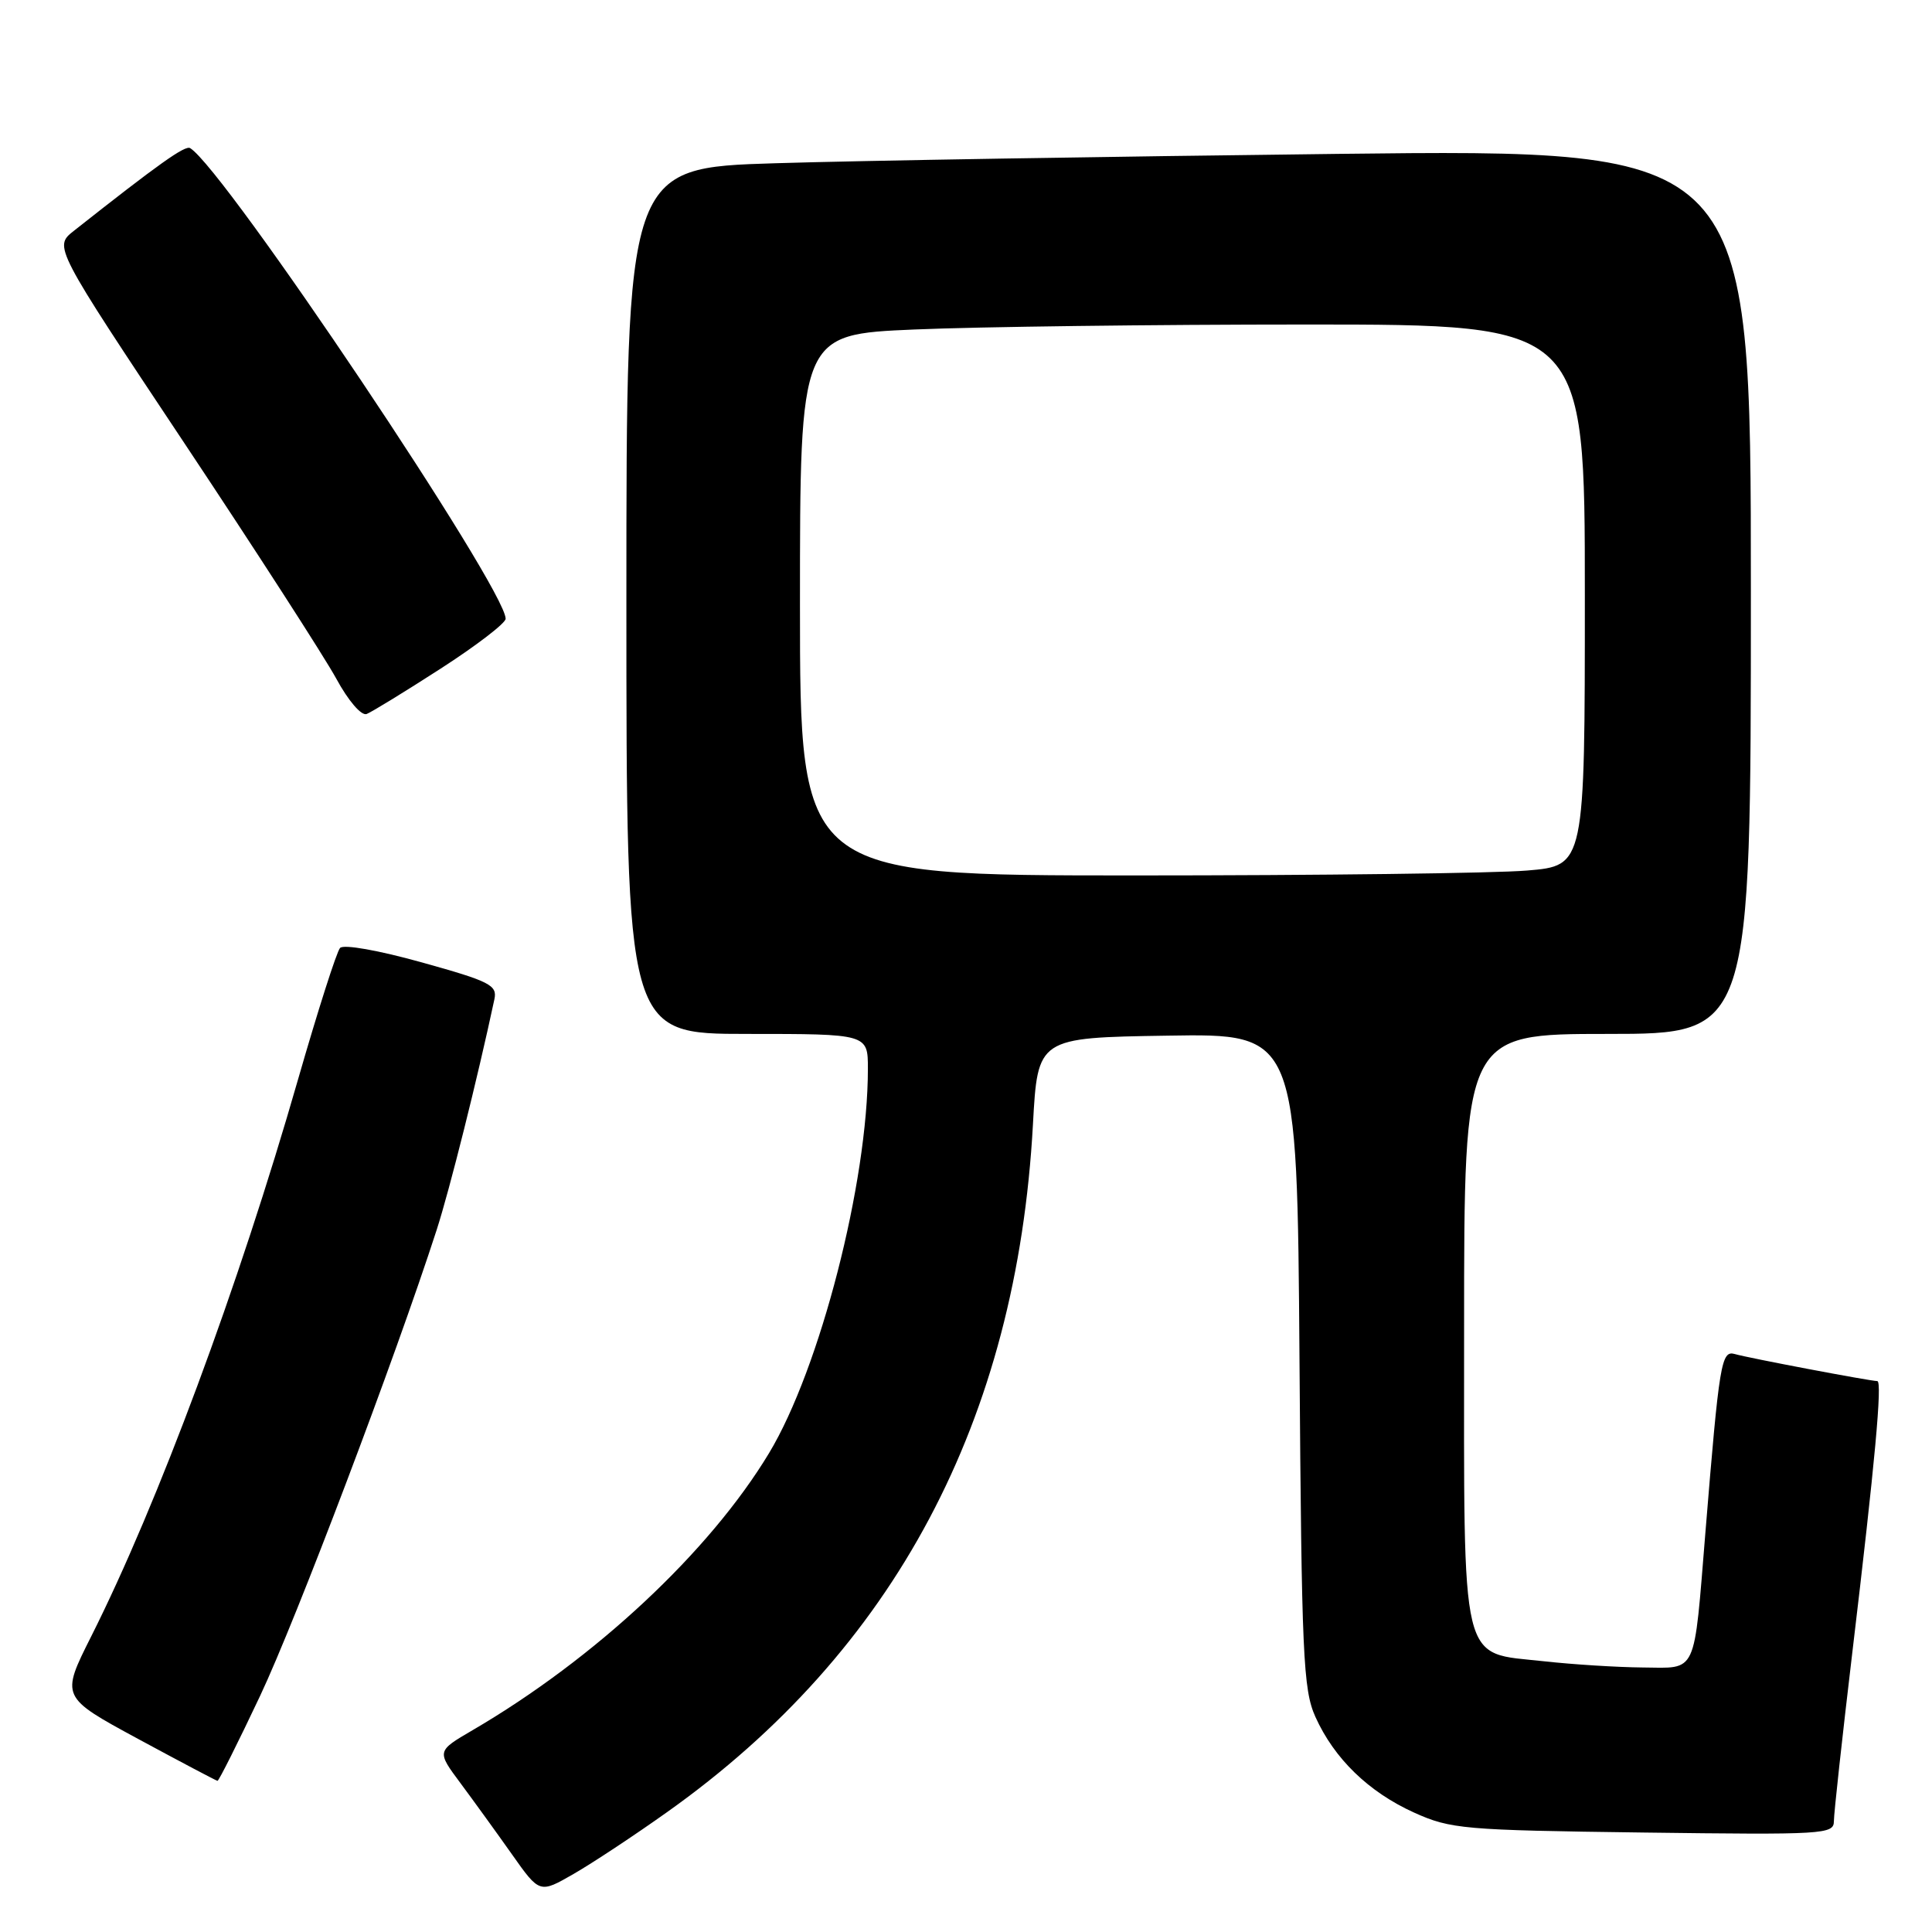 <?xml version="1.0" encoding="UTF-8" standalone="no"?>
<!DOCTYPE svg PUBLIC "-//W3C//DTD SVG 1.1//EN" "http://www.w3.org/Graphics/SVG/1.1/DTD/svg11.dtd" >
<svg xmlns="http://www.w3.org/2000/svg" xmlns:xlink="http://www.w3.org/1999/xlink" version="1.1" viewBox="0 0 256 256">
 <g >
 <path fill="currentColor"
d=" M 88.40 240.11 C 118.51 218.73 134.72 188.25 136.87 149.00 C 137.50 137.50 137.50 137.50 154.69 137.23 C 171.88 136.95 171.88 136.95 172.19 180.23 C 172.47 219.35 172.67 223.88 174.30 227.50 C 176.80 233.04 181.35 237.45 187.38 240.18 C 192.22 242.36 193.89 242.51 217.75 242.82 C 241.73 243.13 243.00 243.06 243.00 241.31 C 243.00 240.30 244.10 230.25 245.44 218.98 C 248.44 193.85 249.44 183.00 248.75 183.00 C 247.82 183.00 231.56 179.92 229.88 179.42 C 228.08 178.90 227.82 180.46 225.98 203.00 C 224.41 222.20 224.97 221.01 217.67 220.95 C 214.28 220.92 208.40 220.55 204.61 220.13 C 193.34 218.88 194.00 221.65 194.00 175.89 C 194.00 137.00 194.00 137.00 213.00 137.00 C 232.00 137.00 232.00 137.00 232.00 78.38 C 232.00 19.76 232.00 19.76 177.25 20.39 C 147.14 20.74 113.61 21.29 102.75 21.63 C 83.00 22.23 83.00 22.23 83.00 79.62 C 83.00 137.00 83.00 137.00 99.00 137.00 C 115.00 137.00 115.00 137.00 115.00 141.62 C 115.00 156.66 108.65 181.35 101.90 192.55 C 94.02 205.61 78.87 219.77 62.60 229.27 C 57.86 232.04 57.86 232.04 61.01 236.27 C 62.74 238.60 65.81 242.84 67.83 245.70 C 71.50 250.90 71.50 250.90 76.00 248.31 C 78.47 246.89 84.06 243.20 88.40 240.11 Z  M 34.48 224.68 C 39.26 214.54 52.33 180.06 57.85 163.00 C 59.57 157.69 63.25 143.00 65.51 132.41 C 65.91 130.54 64.93 130.04 55.92 127.53 C 50.15 125.92 45.53 125.10 45.06 125.61 C 44.61 126.10 42.11 133.93 39.50 143.00 C 31.62 170.46 20.93 199.24 12.08 216.84 C 8.05 224.86 8.05 224.86 18.27 230.40 C 23.90 233.44 28.64 235.95 28.82 235.97 C 28.99 235.99 31.54 230.91 34.48 224.68 Z  M 58.40 88.59 C 63.13 85.54 67.00 82.57 67.00 81.99 C 67.00 78.00 29.77 22.45 25.20 19.63 C 24.54 19.21 21.03 21.71 9.77 30.60 C 7.12 32.70 7.12 32.70 24.43 58.72 C 33.95 73.03 43.00 87.07 44.55 89.91 C 46.15 92.86 47.88 94.87 48.58 94.61 C 49.25 94.35 53.67 91.64 58.40 88.59 Z  M 106.00 80.16 C 106.00 44.31 106.00 44.31 121.16 43.66 C 129.50 43.30 152.90 43.00 173.16 43.00 C 210.00 43.00 210.00 43.00 210.00 78.85 C 210.00 114.71 210.00 114.71 202.35 115.35 C 198.14 115.71 174.74 116.00 150.35 116.00 C 106.00 116.00 106.00 116.00 106.00 80.16 Z "/>
</g>
</svg>